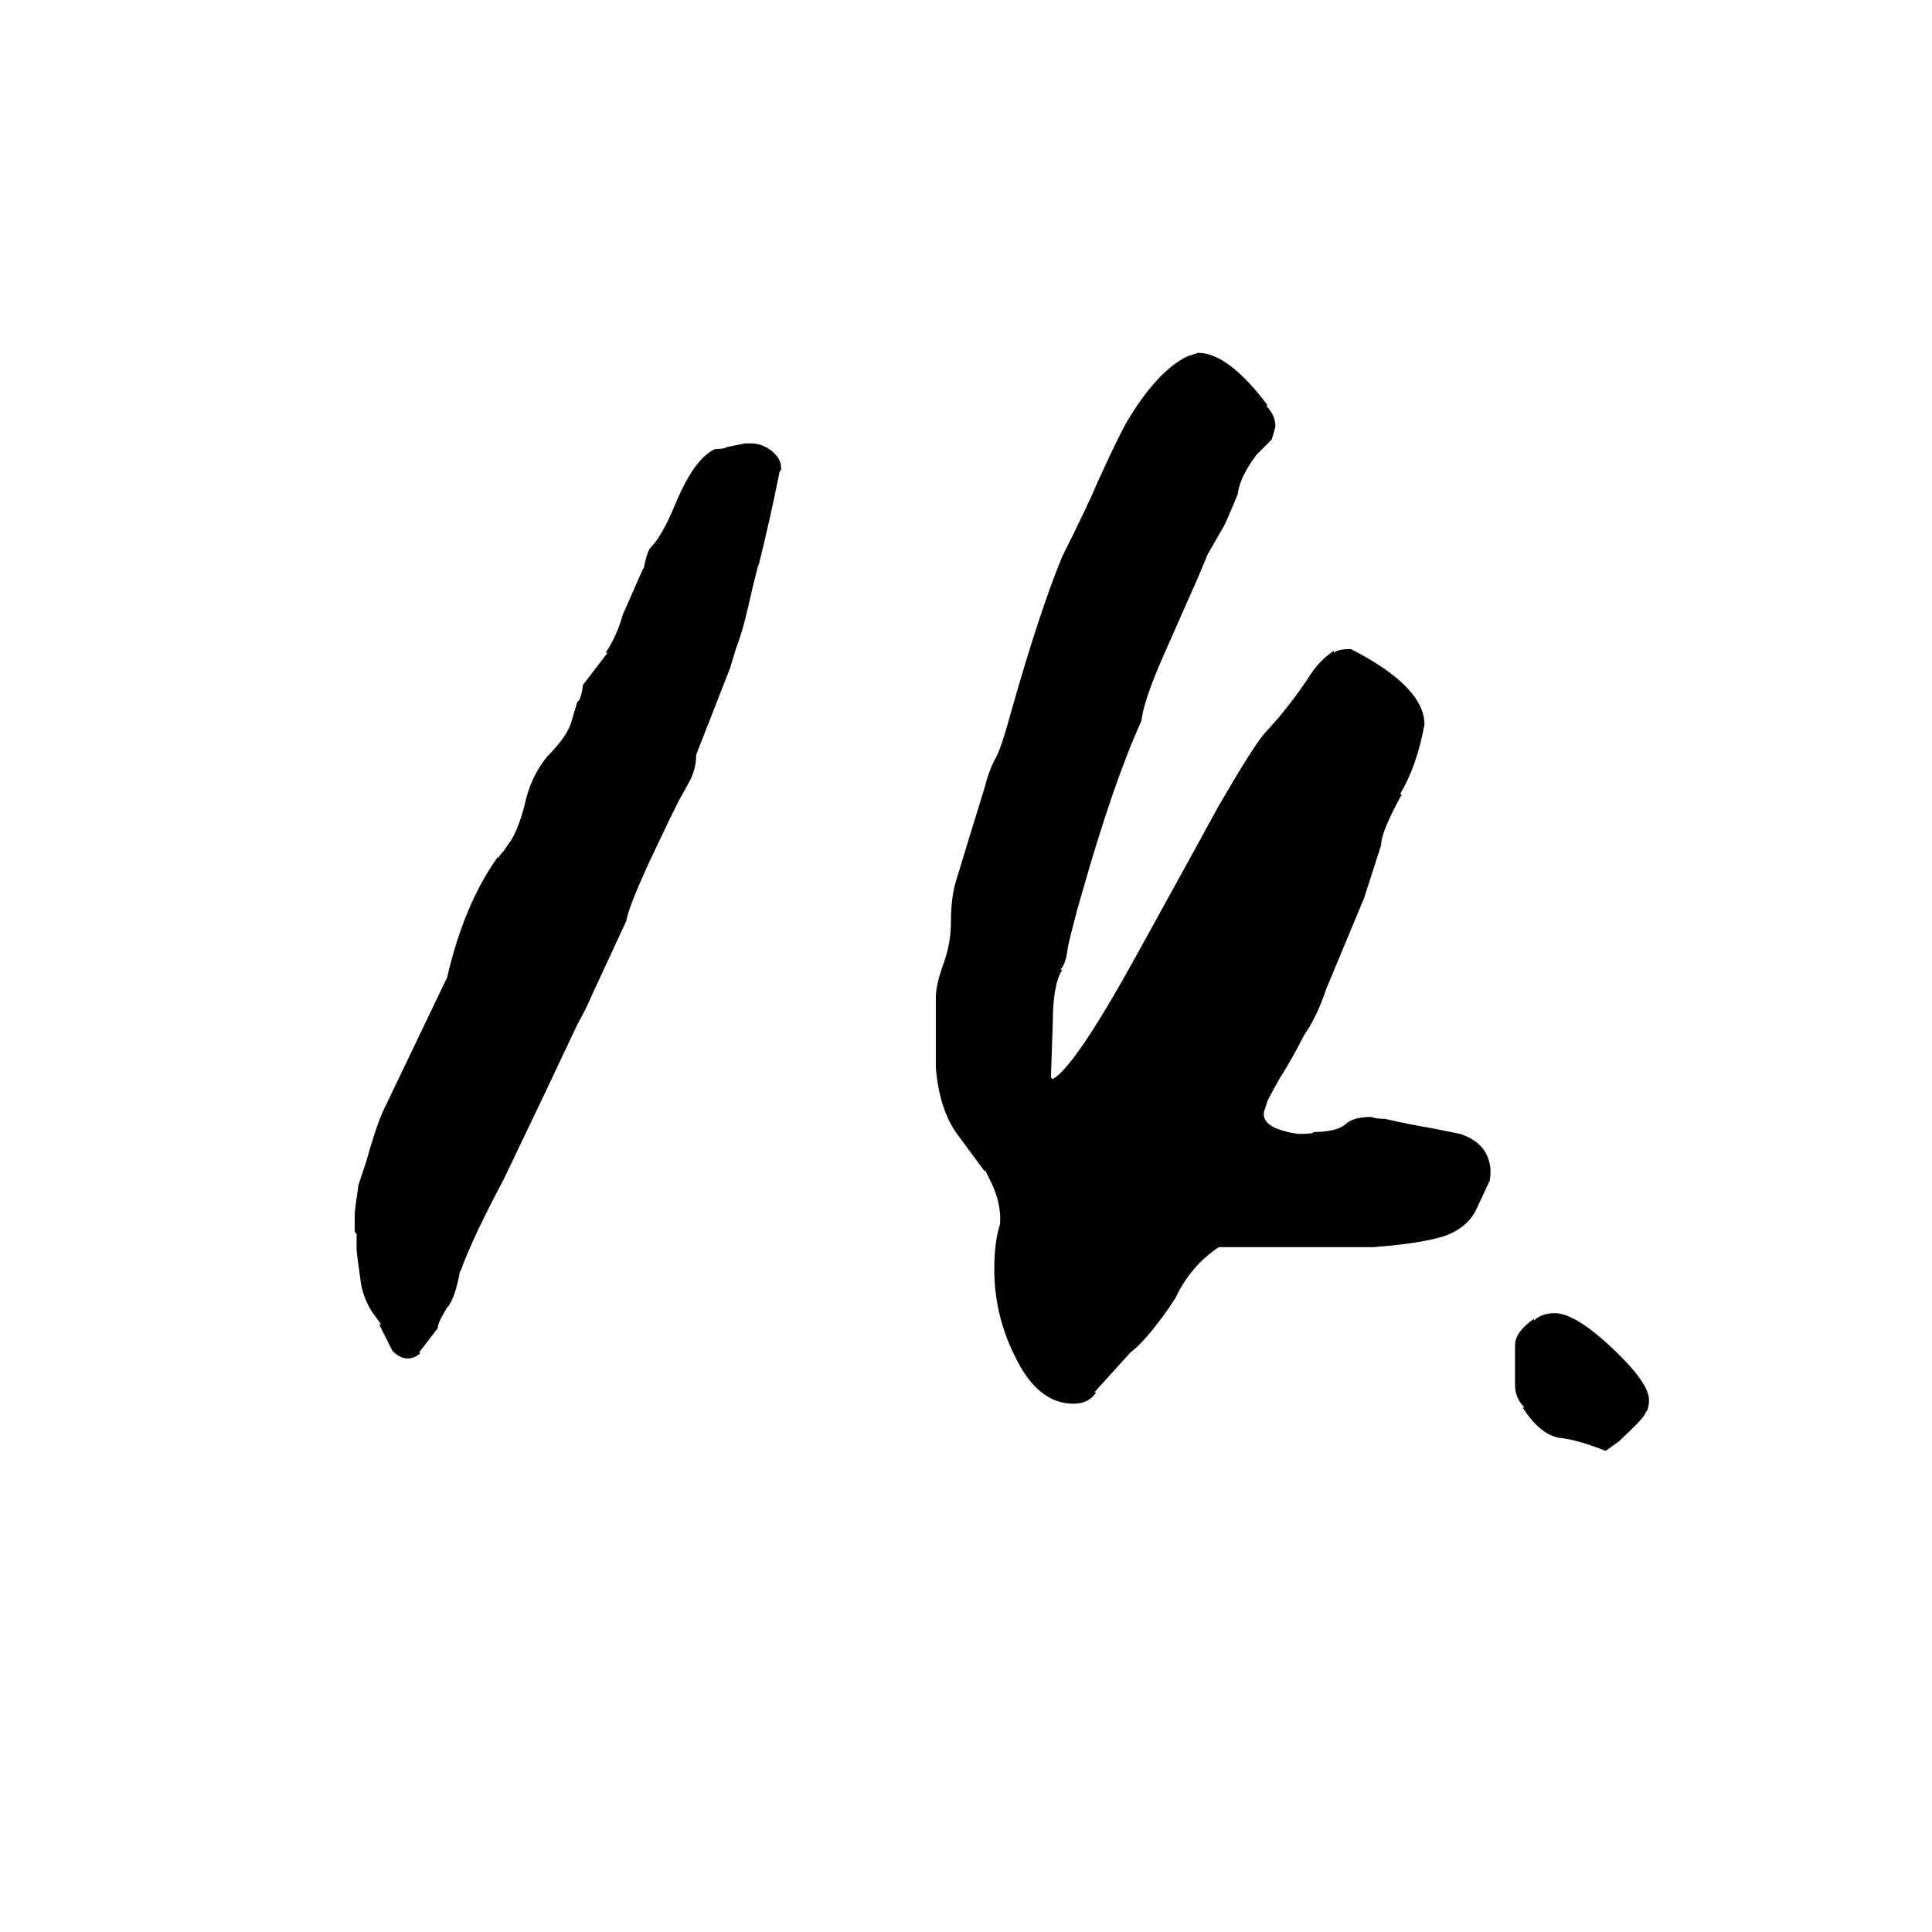 <svg xmlns="http://www.w3.org/2000/svg" viewBox="0 -800 1024 1024">
	<path fill="#000000" d="M728 -139H646Q631 -129 623 -112L619 -106Q607 -89 599 -83L580 -62H581Q577 -56 569 -56Q550 -56 538 -81Q527 -103 527 -127Q527 -142 530 -151Q531 -163 524 -176L522 -180V-179L508 -198Q498 -211 496 -234V-271Q496 -278 500 -289Q504 -300 504 -311Q504 -325 507 -334L514 -357L522 -383Q524 -391 527 -397Q530 -401 536 -423Q551 -476 563 -505Q577 -533 582 -545Q592 -567 597 -576Q613 -603 629 -611L635 -613Q651 -613 672 -585H671Q676 -580 676 -574Q675 -570 674 -567L666 -559Q657 -547 656 -538Q649 -521 648 -520L640 -506L635 -494L616 -451Q606 -428 605 -418Q590 -385 573 -325L571 -318Q567 -303 566 -298Q565 -289 562 -286H563Q558 -278 558 -258L557 -229L558 -228Q570 -235 602 -293Q634 -351 646 -373Q664 -404 670 -411L678 -420Q687 -431 693 -440Q699 -450 707 -455V-454Q709 -456 716 -456Q755 -436 755 -416Q751 -394 742 -379H743Q732 -359 732 -352L723 -324L703 -276Q698 -261 691 -251Q685 -239 678 -228L672 -217L670 -211Q668 -202 688 -199Q697 -199 696 -200Q708 -200 713 -204Q717 -208 727 -208Q729 -207 734 -207Q747 -204 759 -202L774 -199Q789 -194 790 -180Q790 -174 789 -173L782 -158Q777 -149 766 -145Q754 -141 728 -139ZM191 -122Q189 -136 189 -138V-146L188 -147V-157Q188 -158 190 -172L194 -184Q199 -202 203 -211L237 -282Q246 -321 264 -346V-345Q265 -347 267 -349L269 -352Q274 -358 278 -373Q281 -388 290 -399Q301 -410 303 -418L306 -428Q308 -429 309 -437L322 -454H321Q327 -463 330 -474L341 -499V-498Q343 -508 345 -510Q351 -516 358 -533Q368 -557 379 -562Q384 -562 385 -563L395 -565H398Q404 -565 409 -561Q414 -557 414 -552V-551Q413 -550 413 -549Q408 -524 402 -500V-501L399 -489Q397 -480 395 -472Q393 -464 390 -456L387 -446L369 -400Q369 -392 365 -385L360 -376L355 -366L345 -345Q333 -319 332 -312L313 -271Q311 -266 306 -257Q305 -255 289 -221L267 -175Q250 -143 244 -126V-127Q241 -111 237 -107Q232 -99 232 -96L222 -83H223Q220 -80 216 -80Q212 -80 208 -84L201 -98H202L197 -105Q192 -113 191 -122ZM858 -36L851 -31Q836 -37 826 -38Q816 -40 807 -54H808Q803 -59 803 -66V-87Q803 -94 813 -101V-100Q817 -104 824 -104Q835 -104 855 -85Q874 -67 874 -58Q874 -53 872 -51Q872 -49 858 -36Z"/>
</svg>